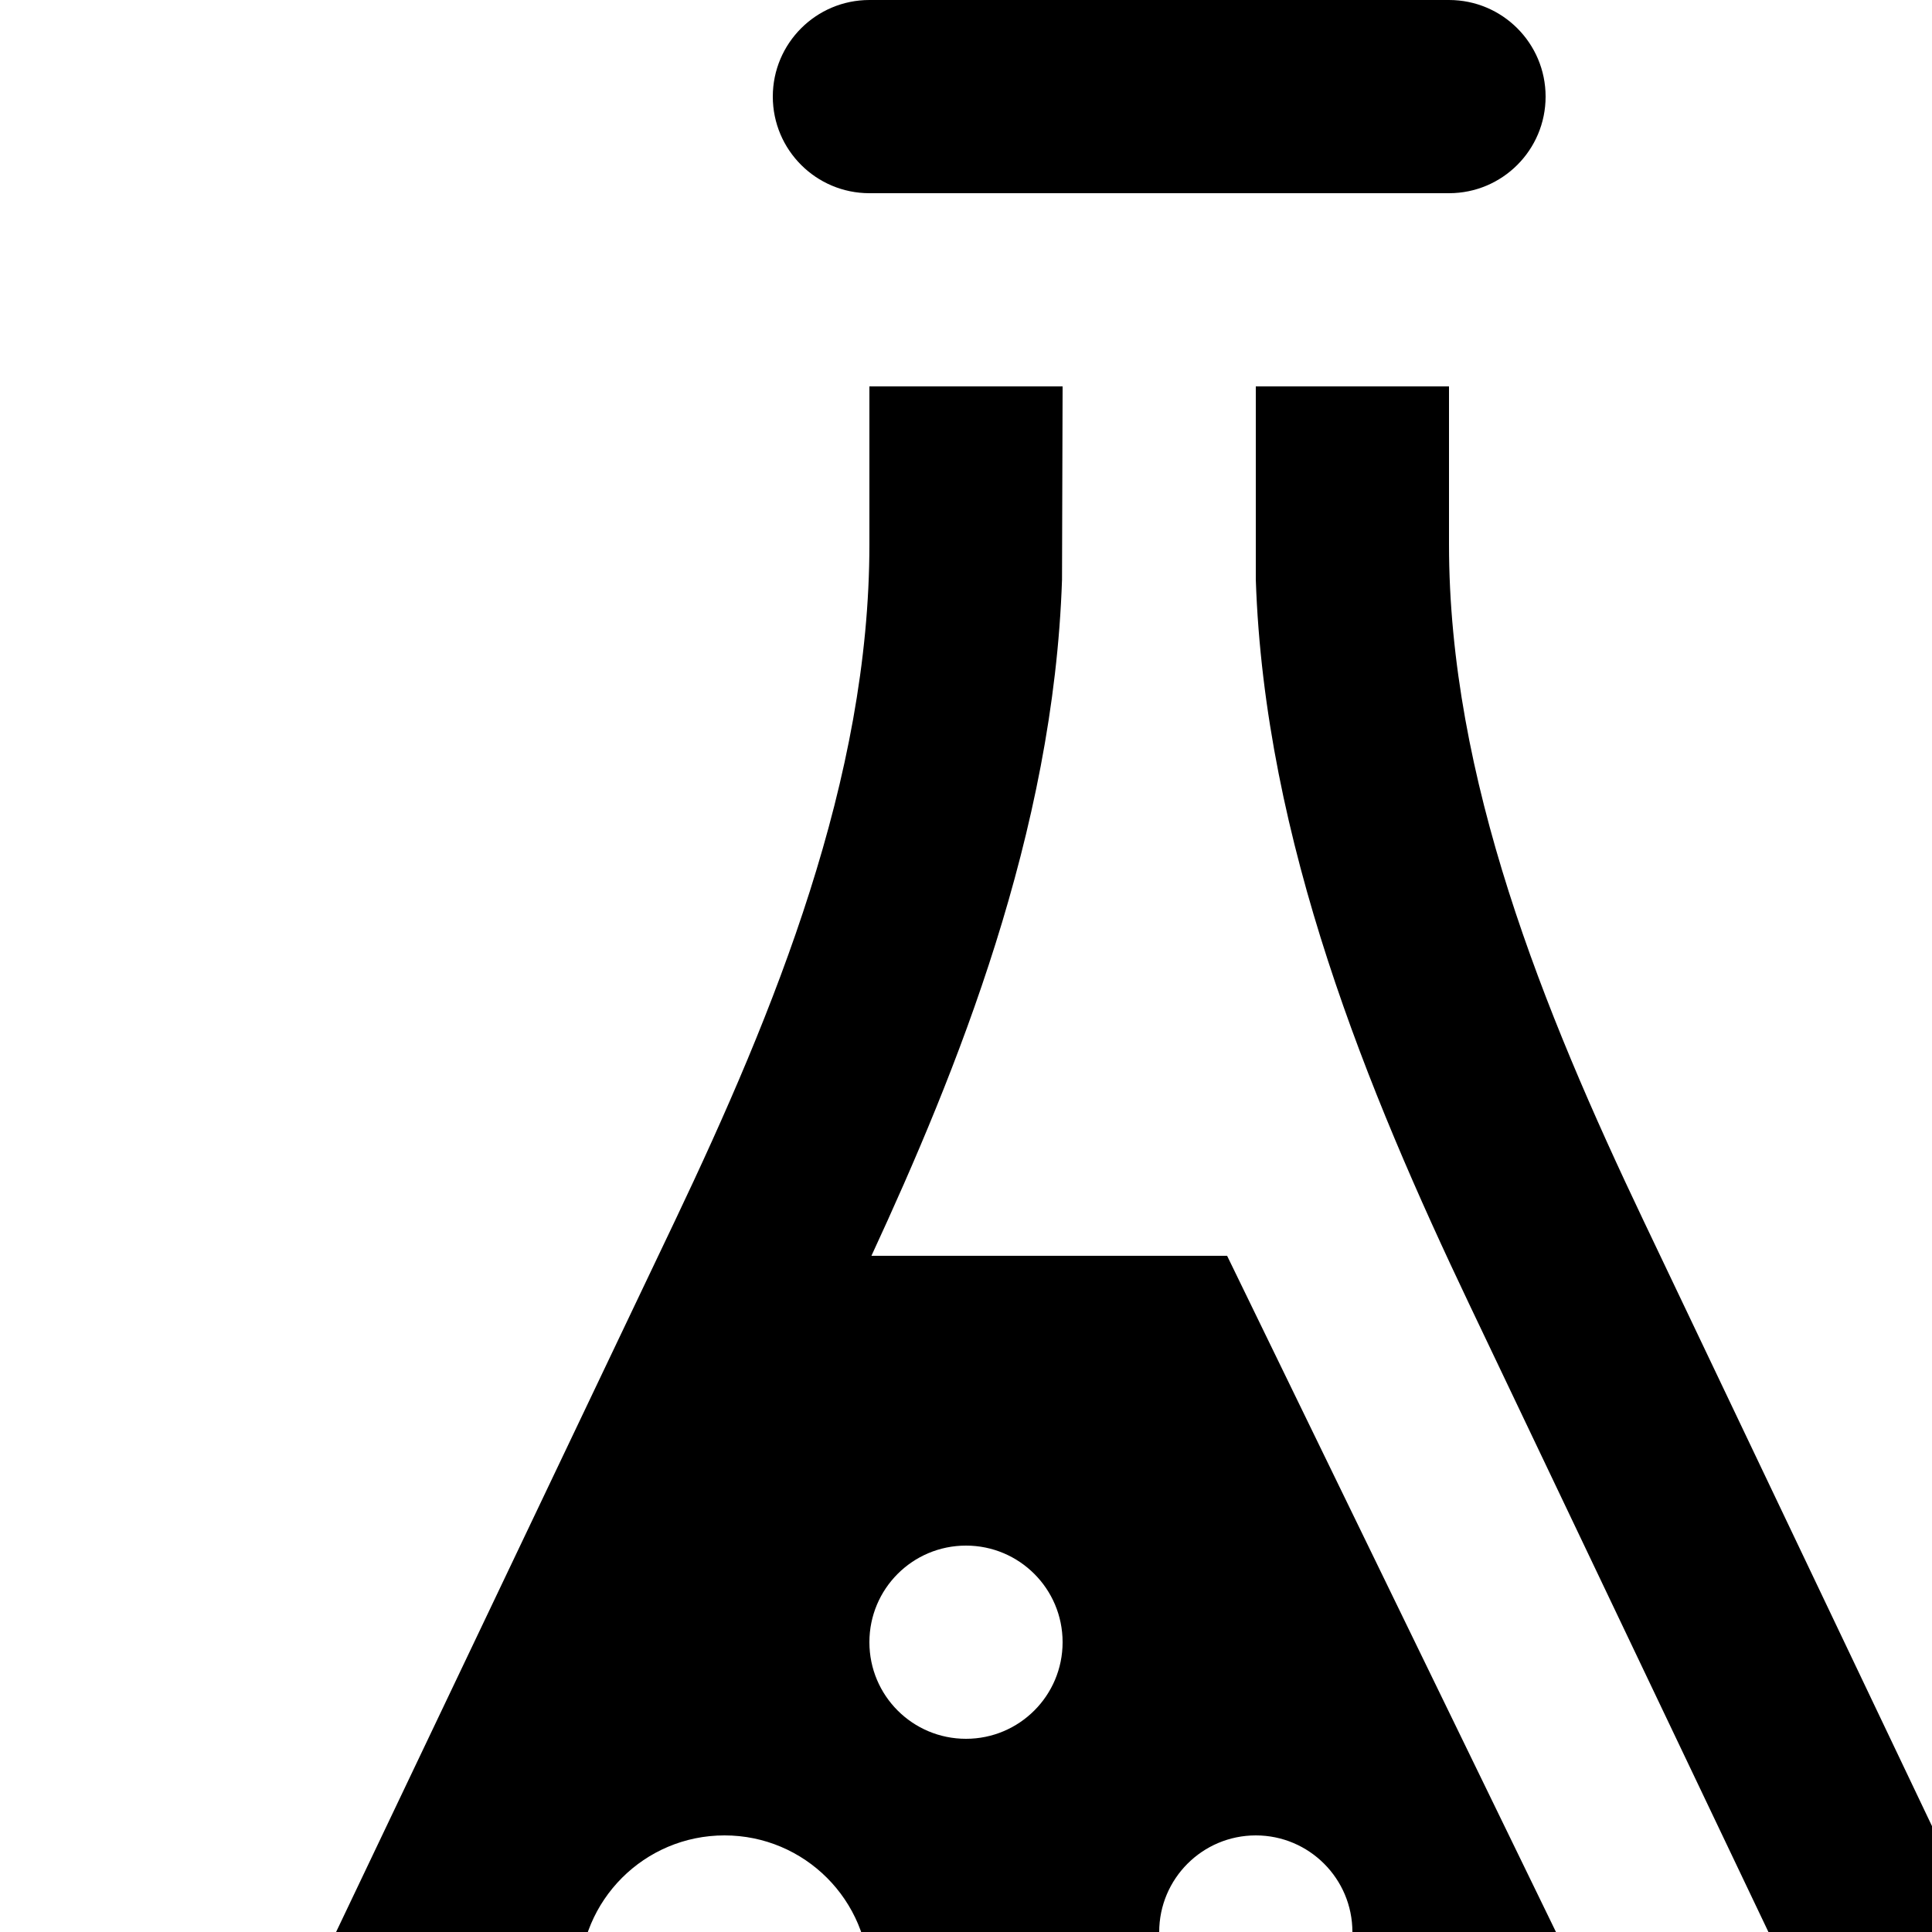 <svg xmlns="http://www.w3.org/2000/svg" width="20" height="20" viewBox="0 0 20 20"><path d="M8 1c0-.552.448-1 1-1h6c.553 0 1 .448 1 1s-.447 1-1 1h-6c-.552 0-1-.448-1-1zm13 20.554c0 1.284-1.023 2.446-2.424 2.446h-13.153c-1.4 0-2.423-1.162-2.423-2.445 0-.35.076-.709.242-1.057l3.743-7.856c1.04-2.186 2.015-4.581 2.015-7.007v-1.635h2l-.006 2c-.087 2.623-1.09 5.092-1.973 7h3.682l4.377 9h1.496c.309 0 .52-.342.377-.644l-3.743-7.854c-1.046-2.197-2.12-4.791-2.21-7.502v-2h2v1.635c0 2.426.975 4.82 2.016 7.006l3.743 7.856c.165.348.241.707.241 1.057zm-12-1.054c0-.829-.671-1.5-1.5-1.5s-1.5.671-1.5 1.5.671 1.5 1.5 1.5 1.5-.671 1.5-1.5zm2-3.5c0-.553-.448-1-1-1-.553 0-1 .447-1 1s.447 1 1 1c.552 0 1-.447 1-1zm3 3c0-.552-.448-1-1-1s-1 .448-1 1 .448 1 1 1 1-.448 1-1z"/></svg>